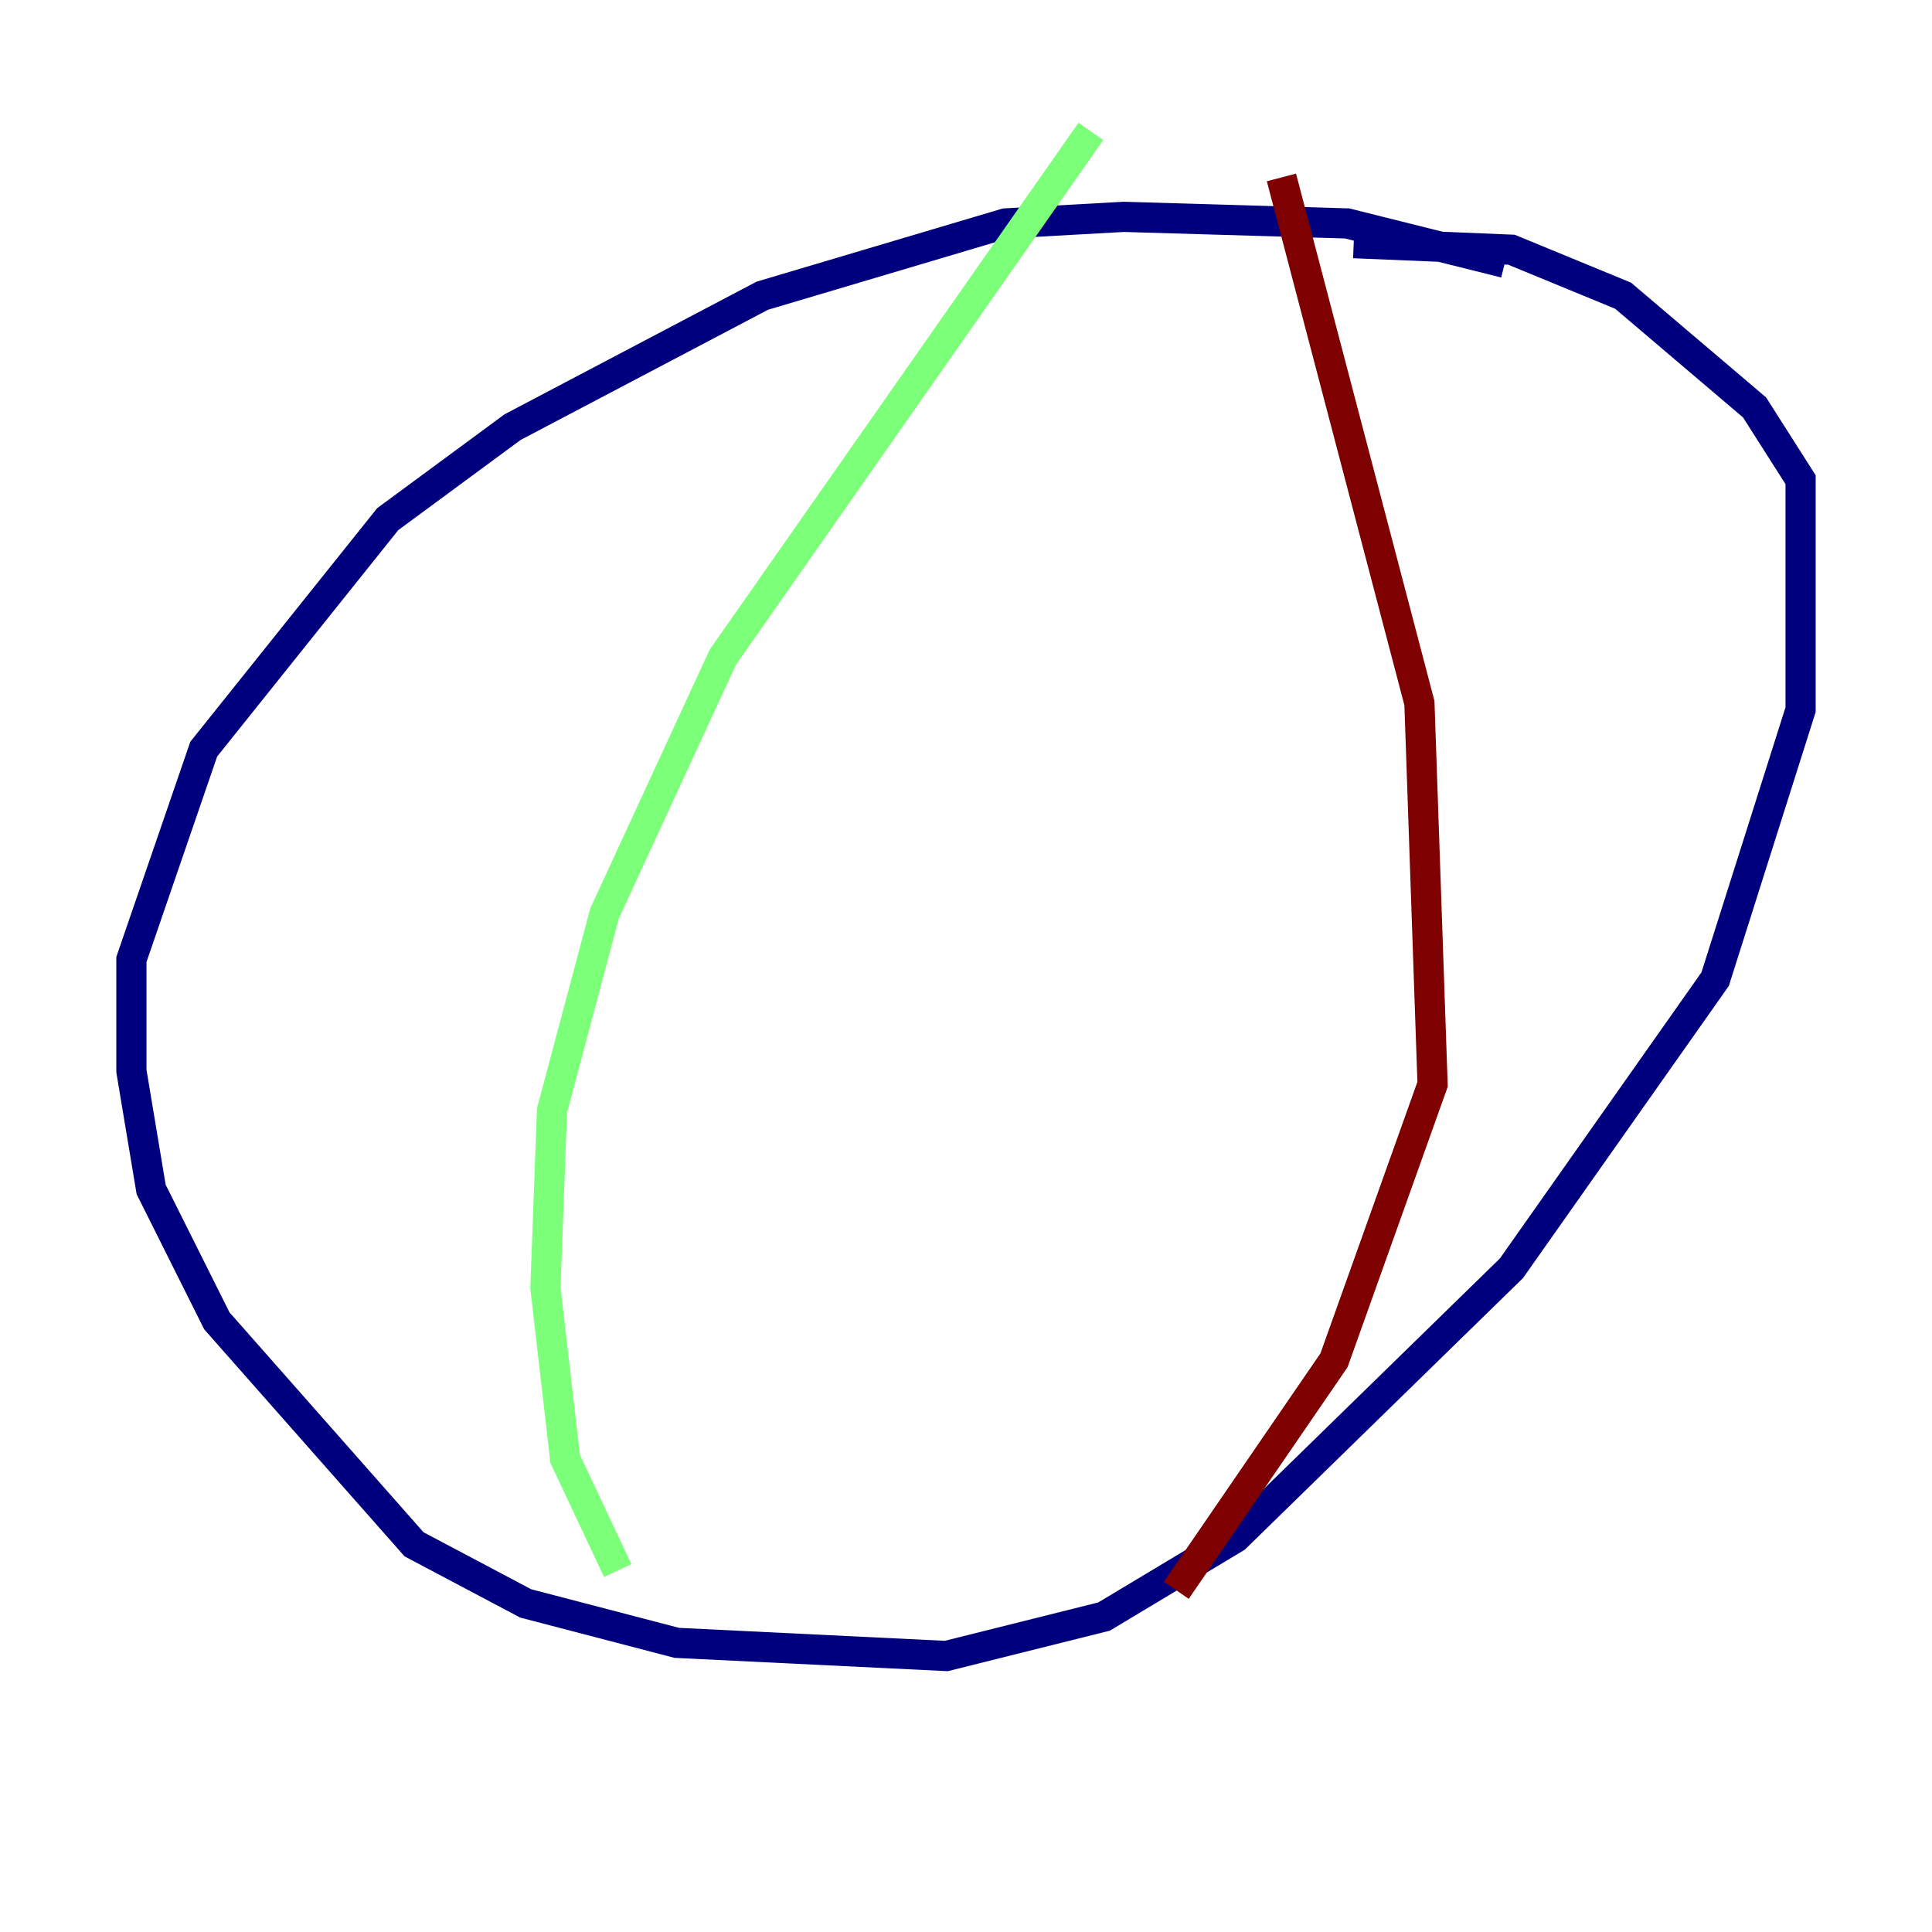 <?xml version="1.0" encoding="utf-8" ?>
<svg baseProfile="tiny" height="128" version="1.2" viewBox="0,0,128,128" width="128" xmlns="http://www.w3.org/2000/svg" xmlns:ev="http://www.w3.org/2001/xml-events" xmlns:xlink="http://www.w3.org/1999/xlink"><defs /><polyline fill="none" points="99.701,17.415 89.252,14.803 74.449,14.367 66.612,14.803 50.503,19.592 33.959,28.299 25.687,34.395 13.497,49.633 8.707,63.565 8.707,70.966 10.014,78.803 14.367,87.51 27.429,102.313 34.83,106.231 44.843,108.844 62.694,109.714 73.143,107.102 81.85,101.878 100.136,84.027 113.633,64.871 119.293,47.02 119.293,31.782 116.245,26.993 107.537,19.592 100.136,16.544 89.687,16.109" stroke="#00007f" stroke-width="2" /><polyline fill="none" points="72.272,8.707 47.891,43.537 40.054,60.517 36.571,73.578 36.136,85.333 37.442,96.653 40.925,104.054" stroke="#7cff79" stroke-width="2" /><polyline fill="none" points="84.898,11.755 94.041,46.585 94.912,71.837 88.381,90.122 77.932,105.361" stroke="#7f0000" stroke-width="2" /></svg>